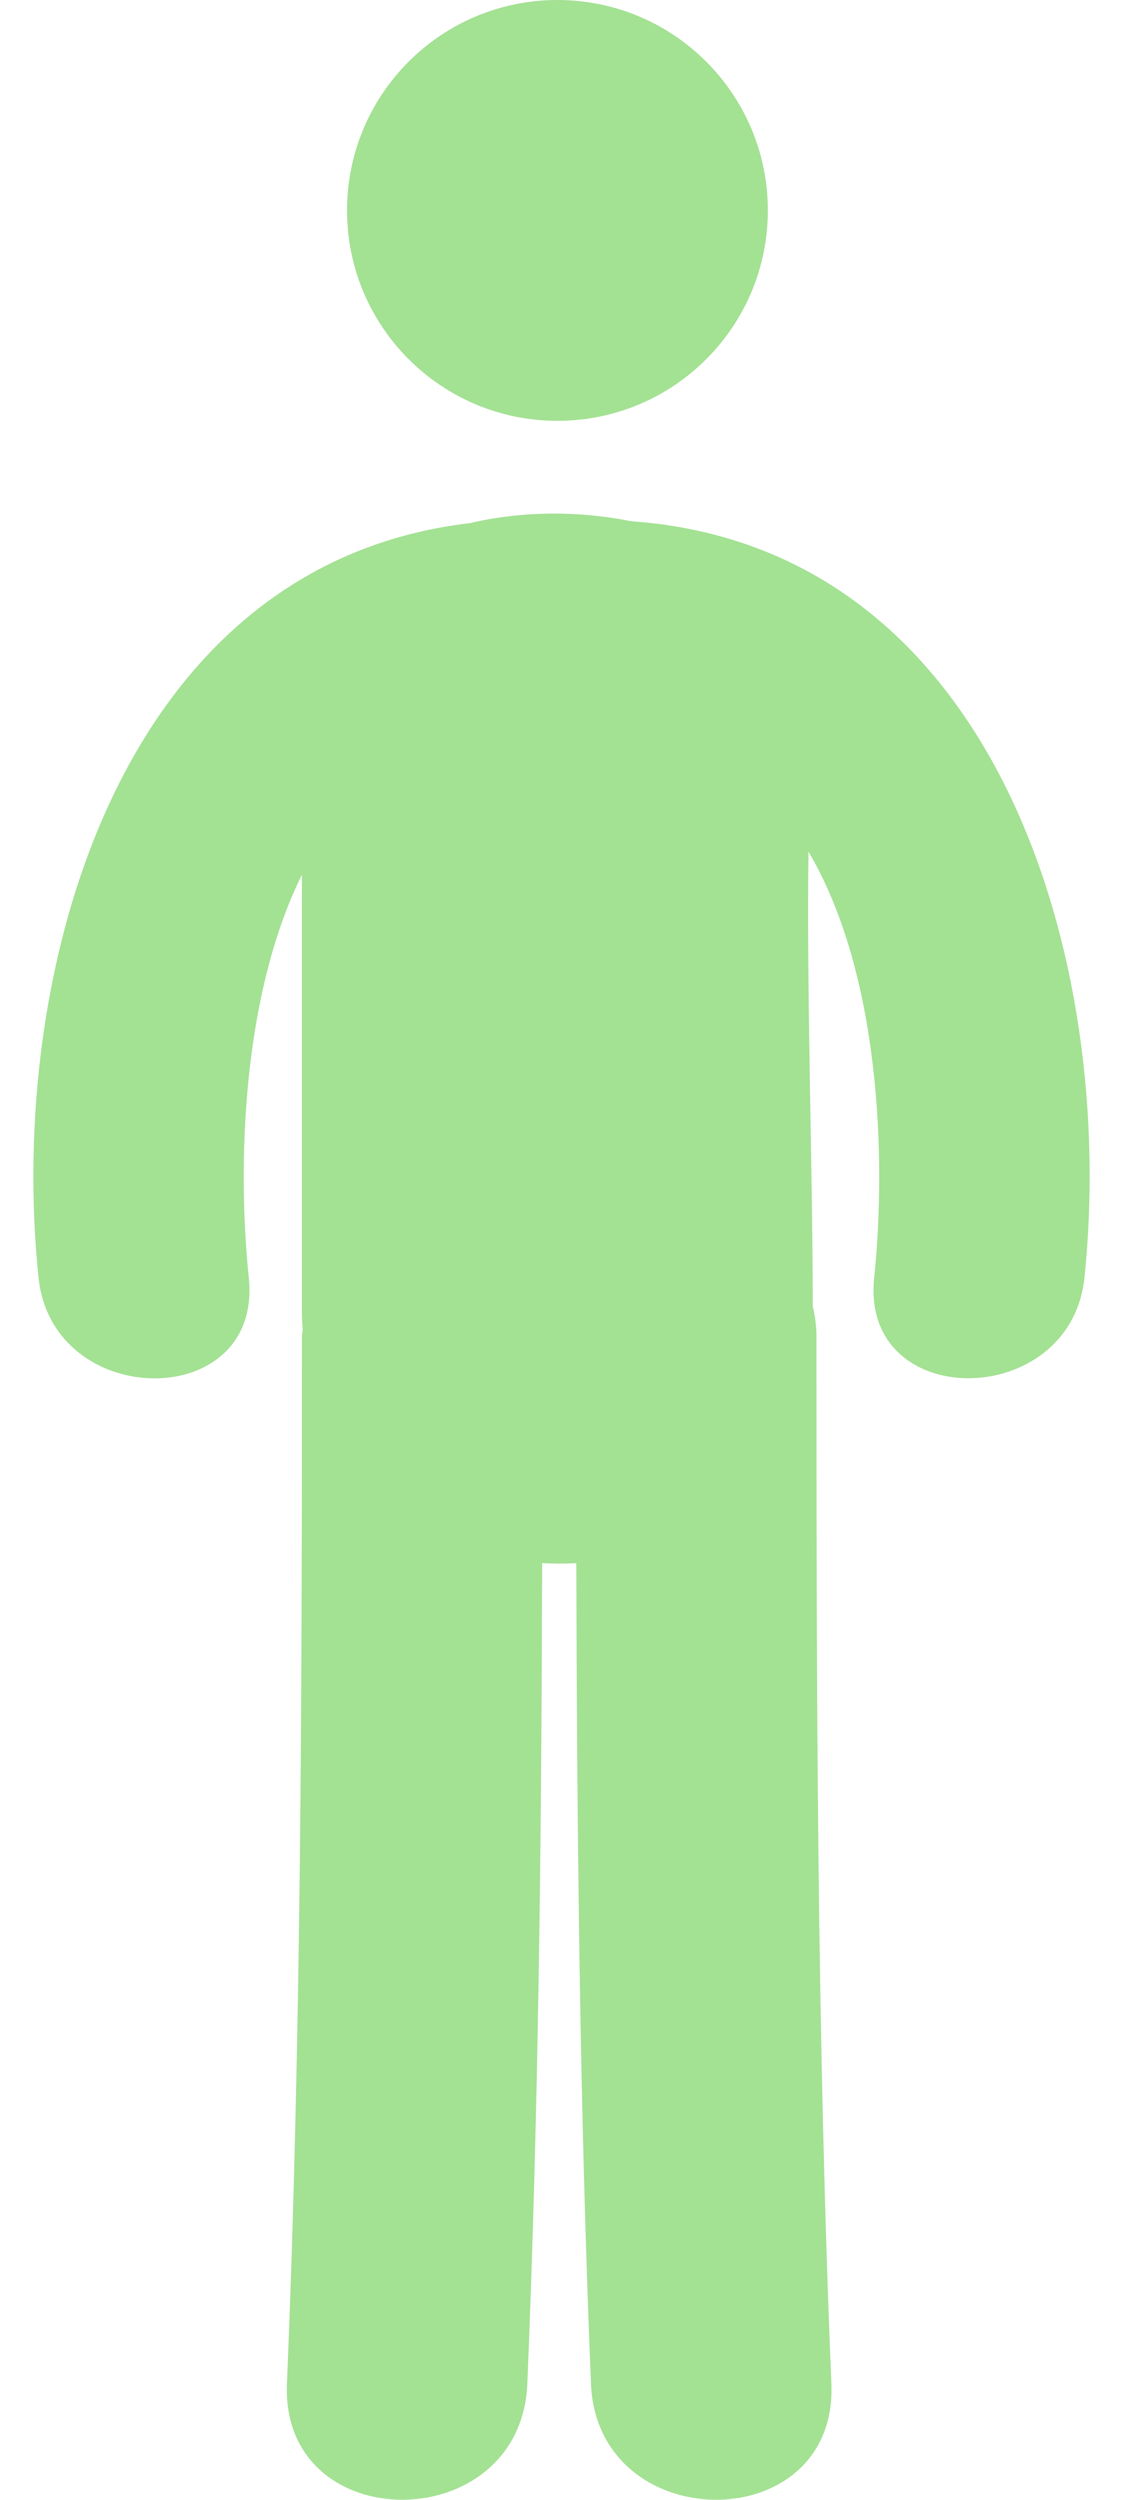 <svg width="31" height="69" viewBox="0 0 31 69" fill="none" xmlns="http://www.w3.org/2000/svg">
<path d="M15.388 11.616C18.596 11.616 21.196 9.016 21.196 5.808C21.196 2.601 18.596 0 15.388 0C12.18 0 9.58 2.601 9.58 5.808C9.58 9.016 12.18 11.616 15.388 11.616Z" fill="#A3E193"/>
<path d="M17.411 14.386C15.964 14.092 14.391 14.104 12.969 14.44C3.314 15.571 0.178 26.747 1.064 35.269C1.448 38.953 7.256 38.992 6.868 35.269C6.546 32.163 6.683 27.477 8.334 24.146C8.334 28.195 8.334 32.243 8.334 36.291C8.334 36.434 8.348 36.568 8.355 36.706C8.351 36.772 8.335 36.827 8.335 36.894C8.335 46.532 8.319 56.166 7.921 65.796C7.744 70.076 14.382 70.06 14.557 65.796C14.869 58.248 14.947 50.697 14.966 43.144C15.28 43.164 15.594 43.164 15.909 43.147C15.928 50.699 16.004 58.251 16.313 65.796C16.49 70.06 23.128 70.076 22.95 65.796C22.552 56.166 22.538 46.532 22.538 36.894C22.538 36.595 22.498 36.323 22.437 36.062C22.428 31.877 22.268 27.689 22.317 23.508C24.294 26.854 24.474 31.959 24.131 35.267C23.742 38.987 29.552 38.949 29.936 35.267C30.841 26.568 27.555 15.102 17.411 14.386Z" fill="#A3E193"/>
</svg>
